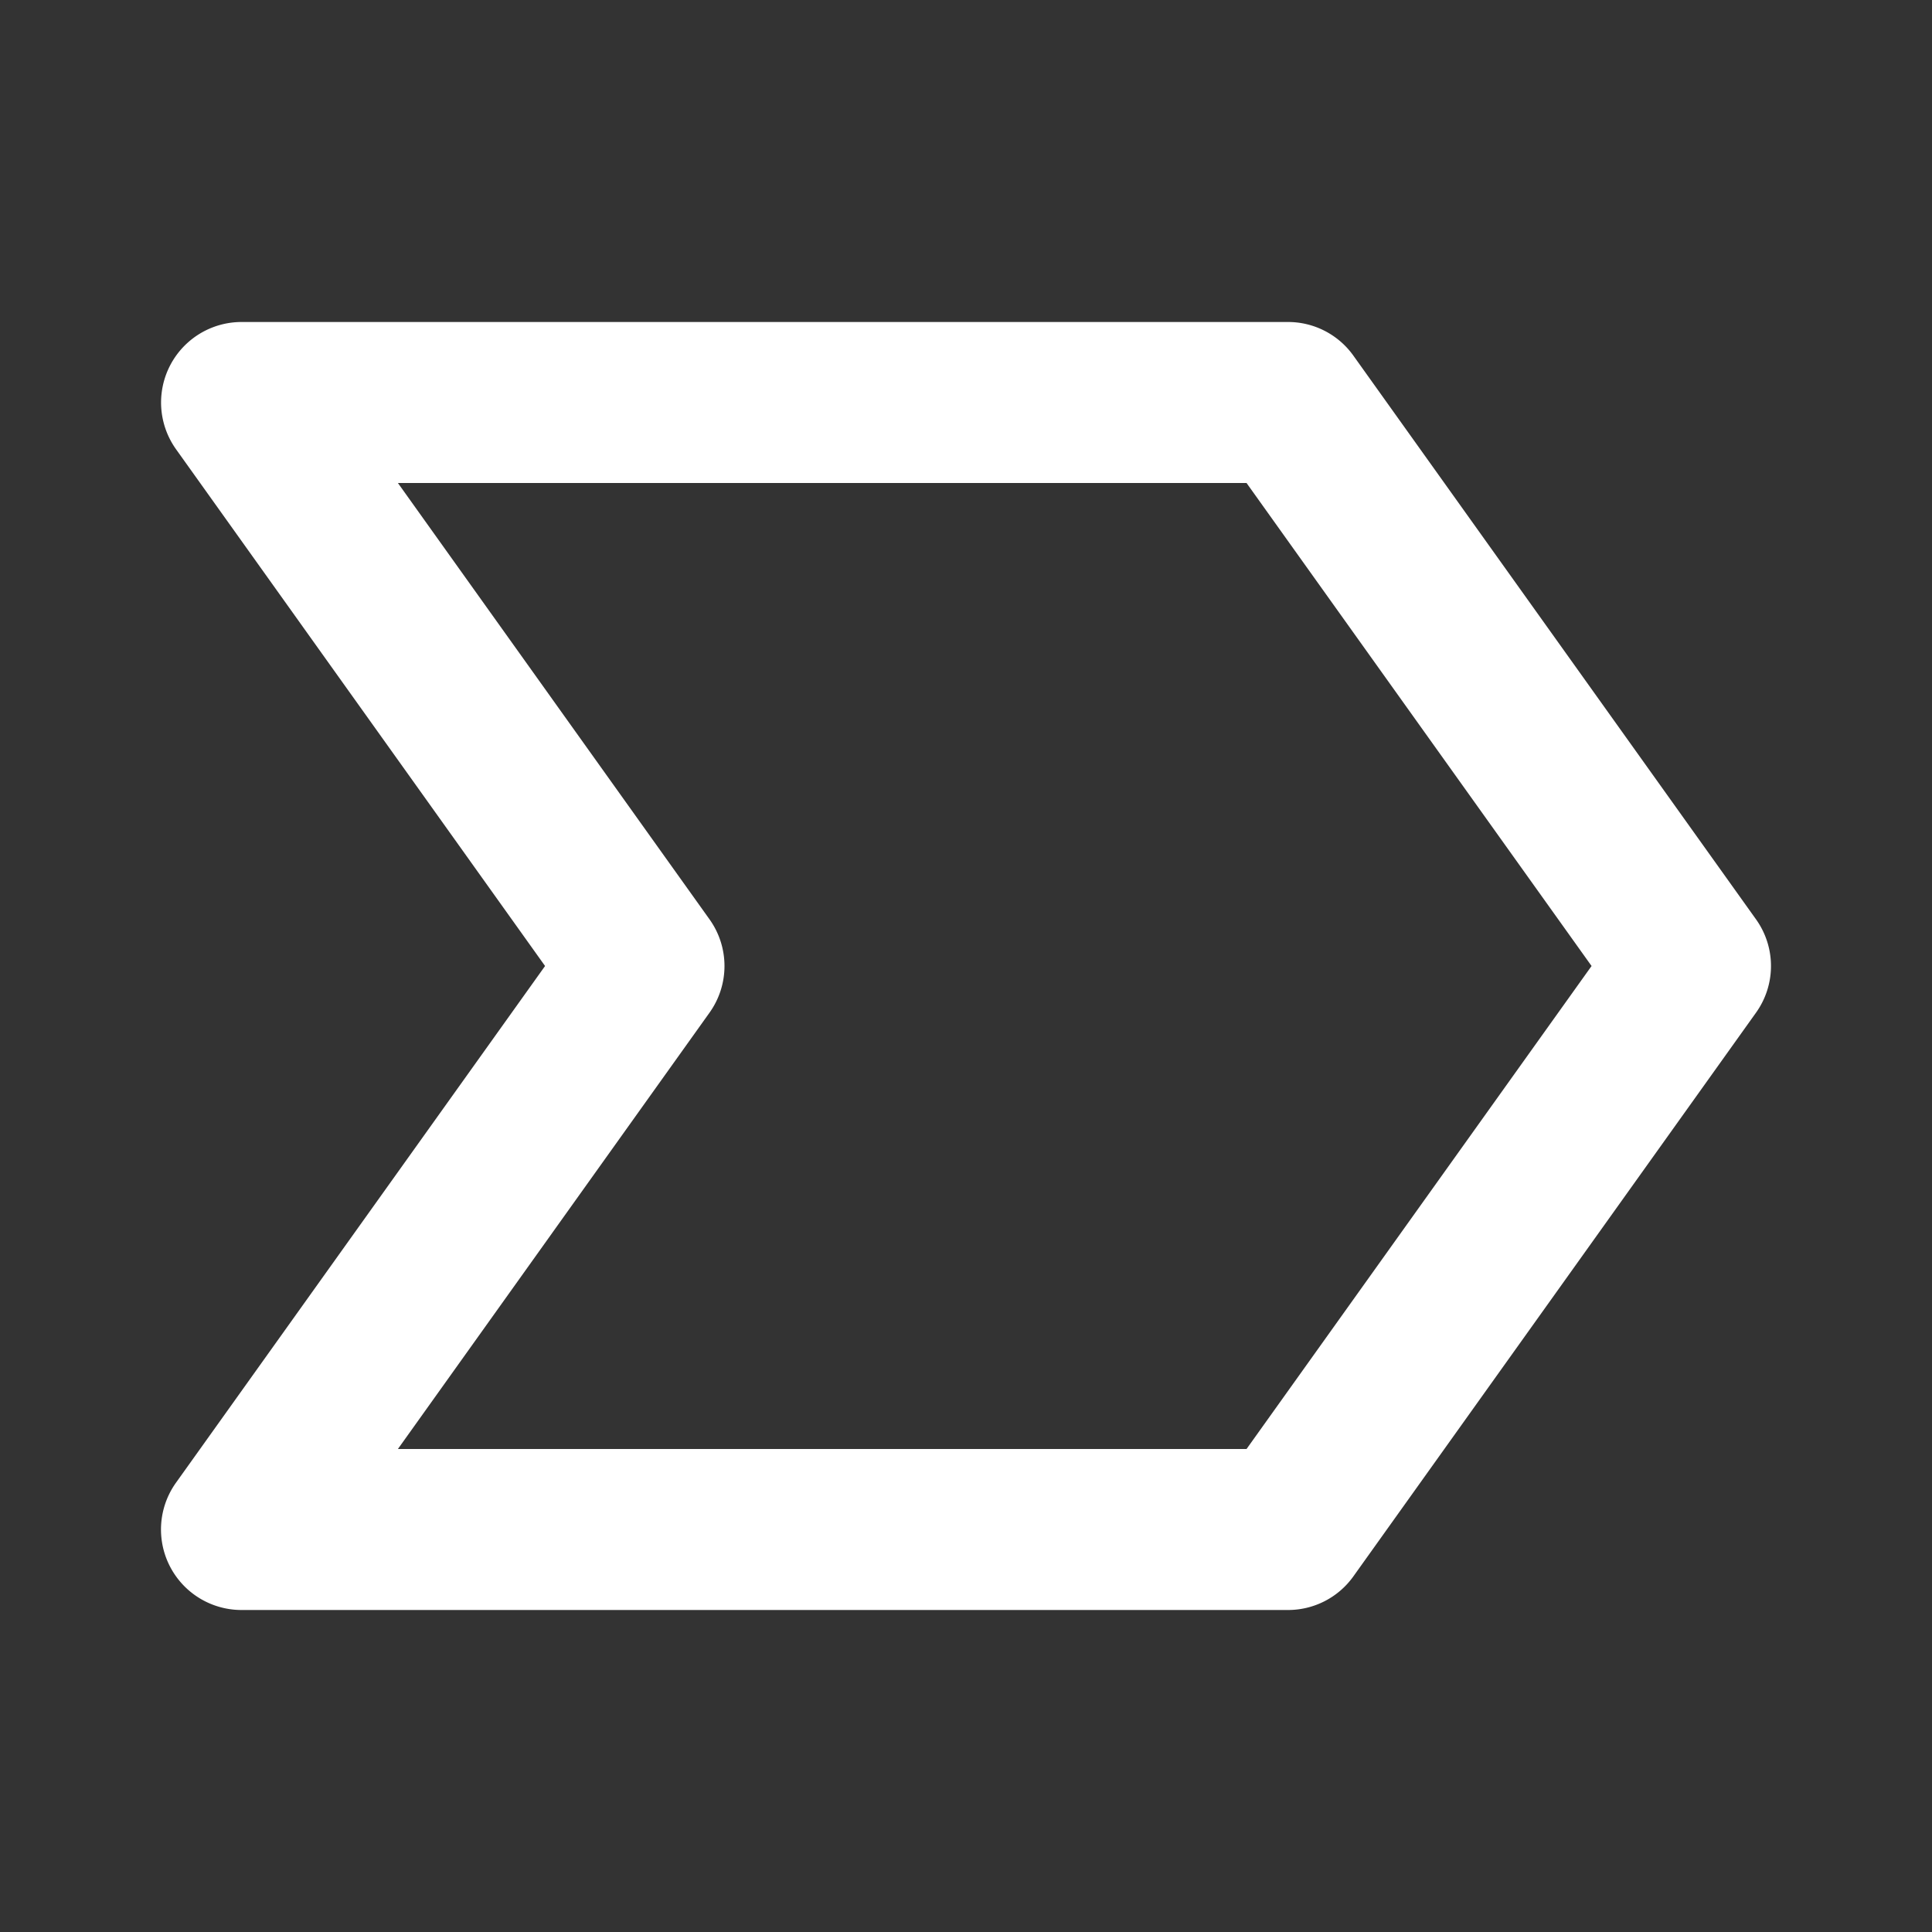 <svg xmlns="http://www.w3.org/2000/svg" width="24" height="24" viewBox="0 0 24 24" style="fill: #fff;
transform: ;msFilter:;"><rect x="0" y="0" width="24" height="24" fill="#333333" stroke="none"/><path d="M16.813 4.419A.997.997 0 0 0 16 4H3a1 1 0 0 0-.813 1.581L6.771 12l-4.585 6.419A1 1 0 0 0 3 20h13a.997.997 0 0 0 .813-.419l5-7a.997.997
 0 0 0 0-1.162l-5-7zM15.485 18H4.943l3.87-5.419a.997.997 0 0 0 0-1.162L4.943 6h10.542l4.286 6-4.286 6z"></path></svg>